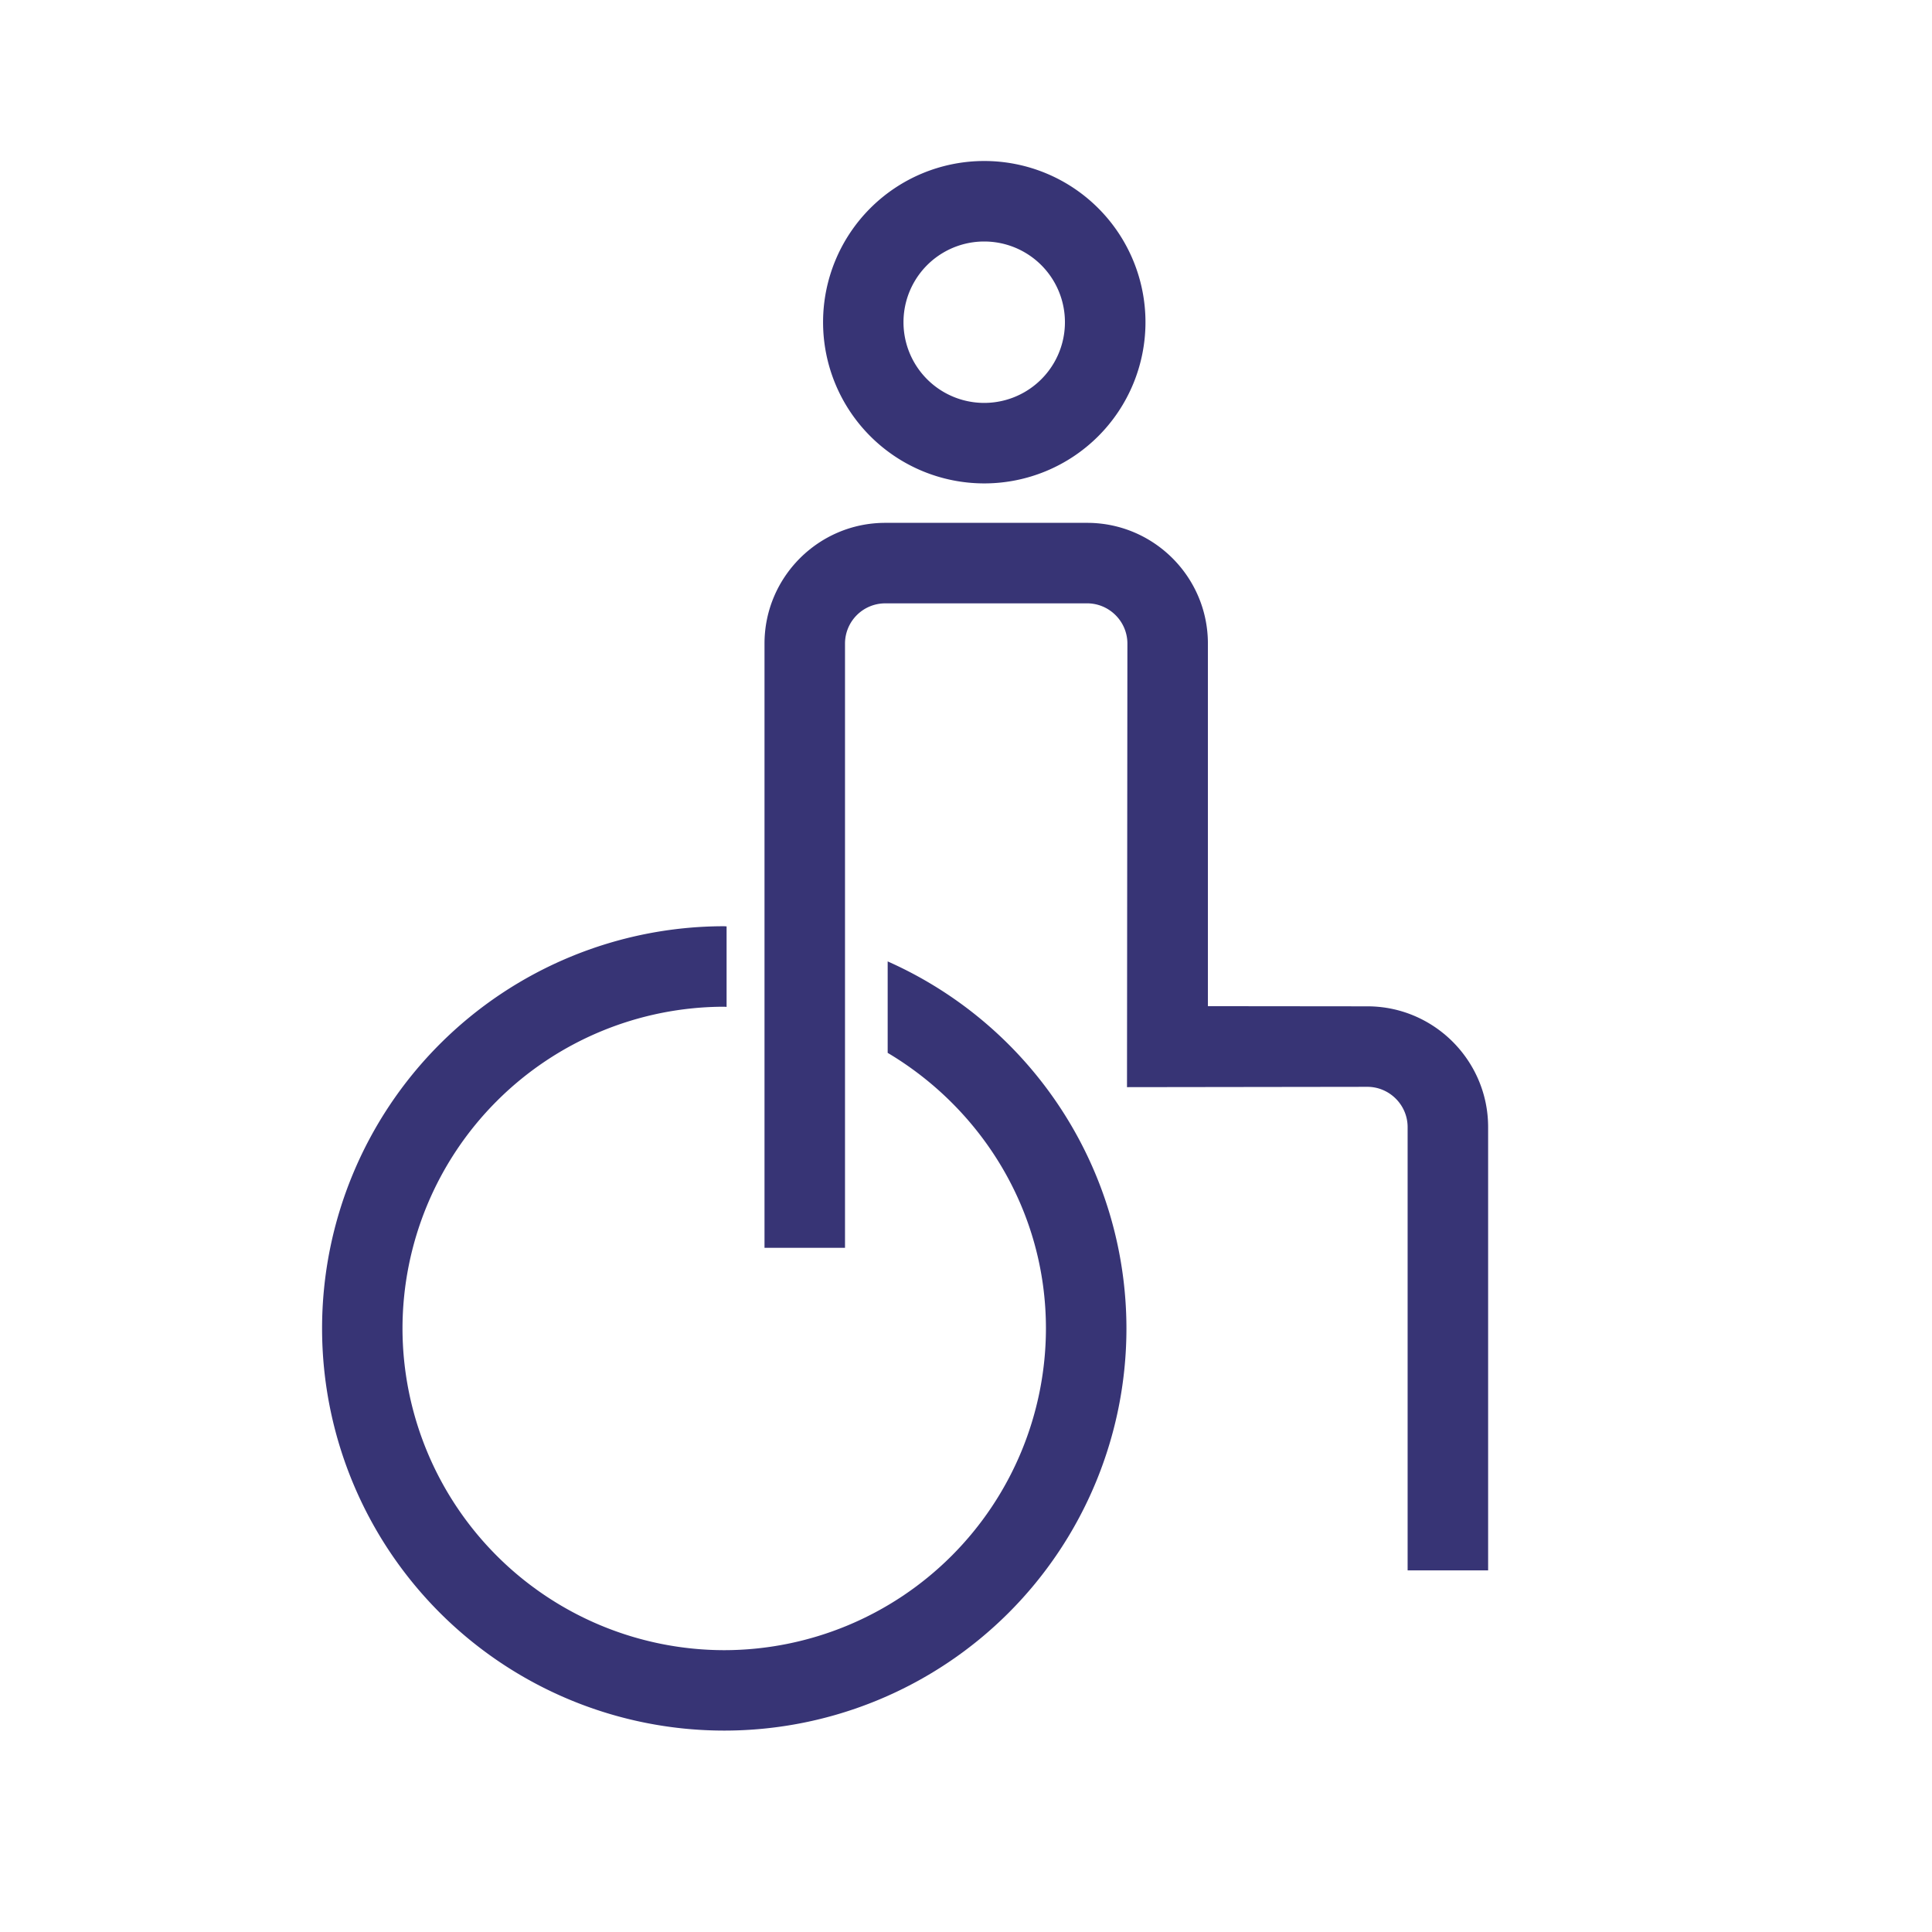 <svg xmlns="http://www.w3.org/2000/svg" width="24" height="24"><g fill="#373475" fill-rule="evenodd"><path d="M12.227 2a2.002 2.002 0 1 0 0 4.005 2.002 2.002 0 0 0 0-4.005m0 1a1.002 1.002 0 1 1-.001 2.005 1.002 1.002 0 0 1 0-2.005m4.758 9.501-1.979-.002V7.995c0-.828-.673-1.5-1.5-1.5h-2.508c-.826 0-1.5.672-1.5 1.5v7.506h1V7.995a.5.5 0 0 1 .5-.5h2.508c.275 0 .5.225.5.5L14 13.505l2.986-.004c.274 0 .5.225.5.5v5.507h1v-5.507c0-.827-.674-1.5-1.5-1.5"/><path d="M11.027 11.944v1.135c1.171.697 1.966 1.964 1.966 3.424a4.001 4.001 0 0 1-3.997 3.996A4.001 4.001 0 0 1 5 16.503a4 4 0 0 1 3.996-3.997l.03.002v-1l-.03-.002a4.996 4.996 0 1 0 4.997 4.997 4.992 4.992 0 0 0-2.966-4.56"/></g></svg>